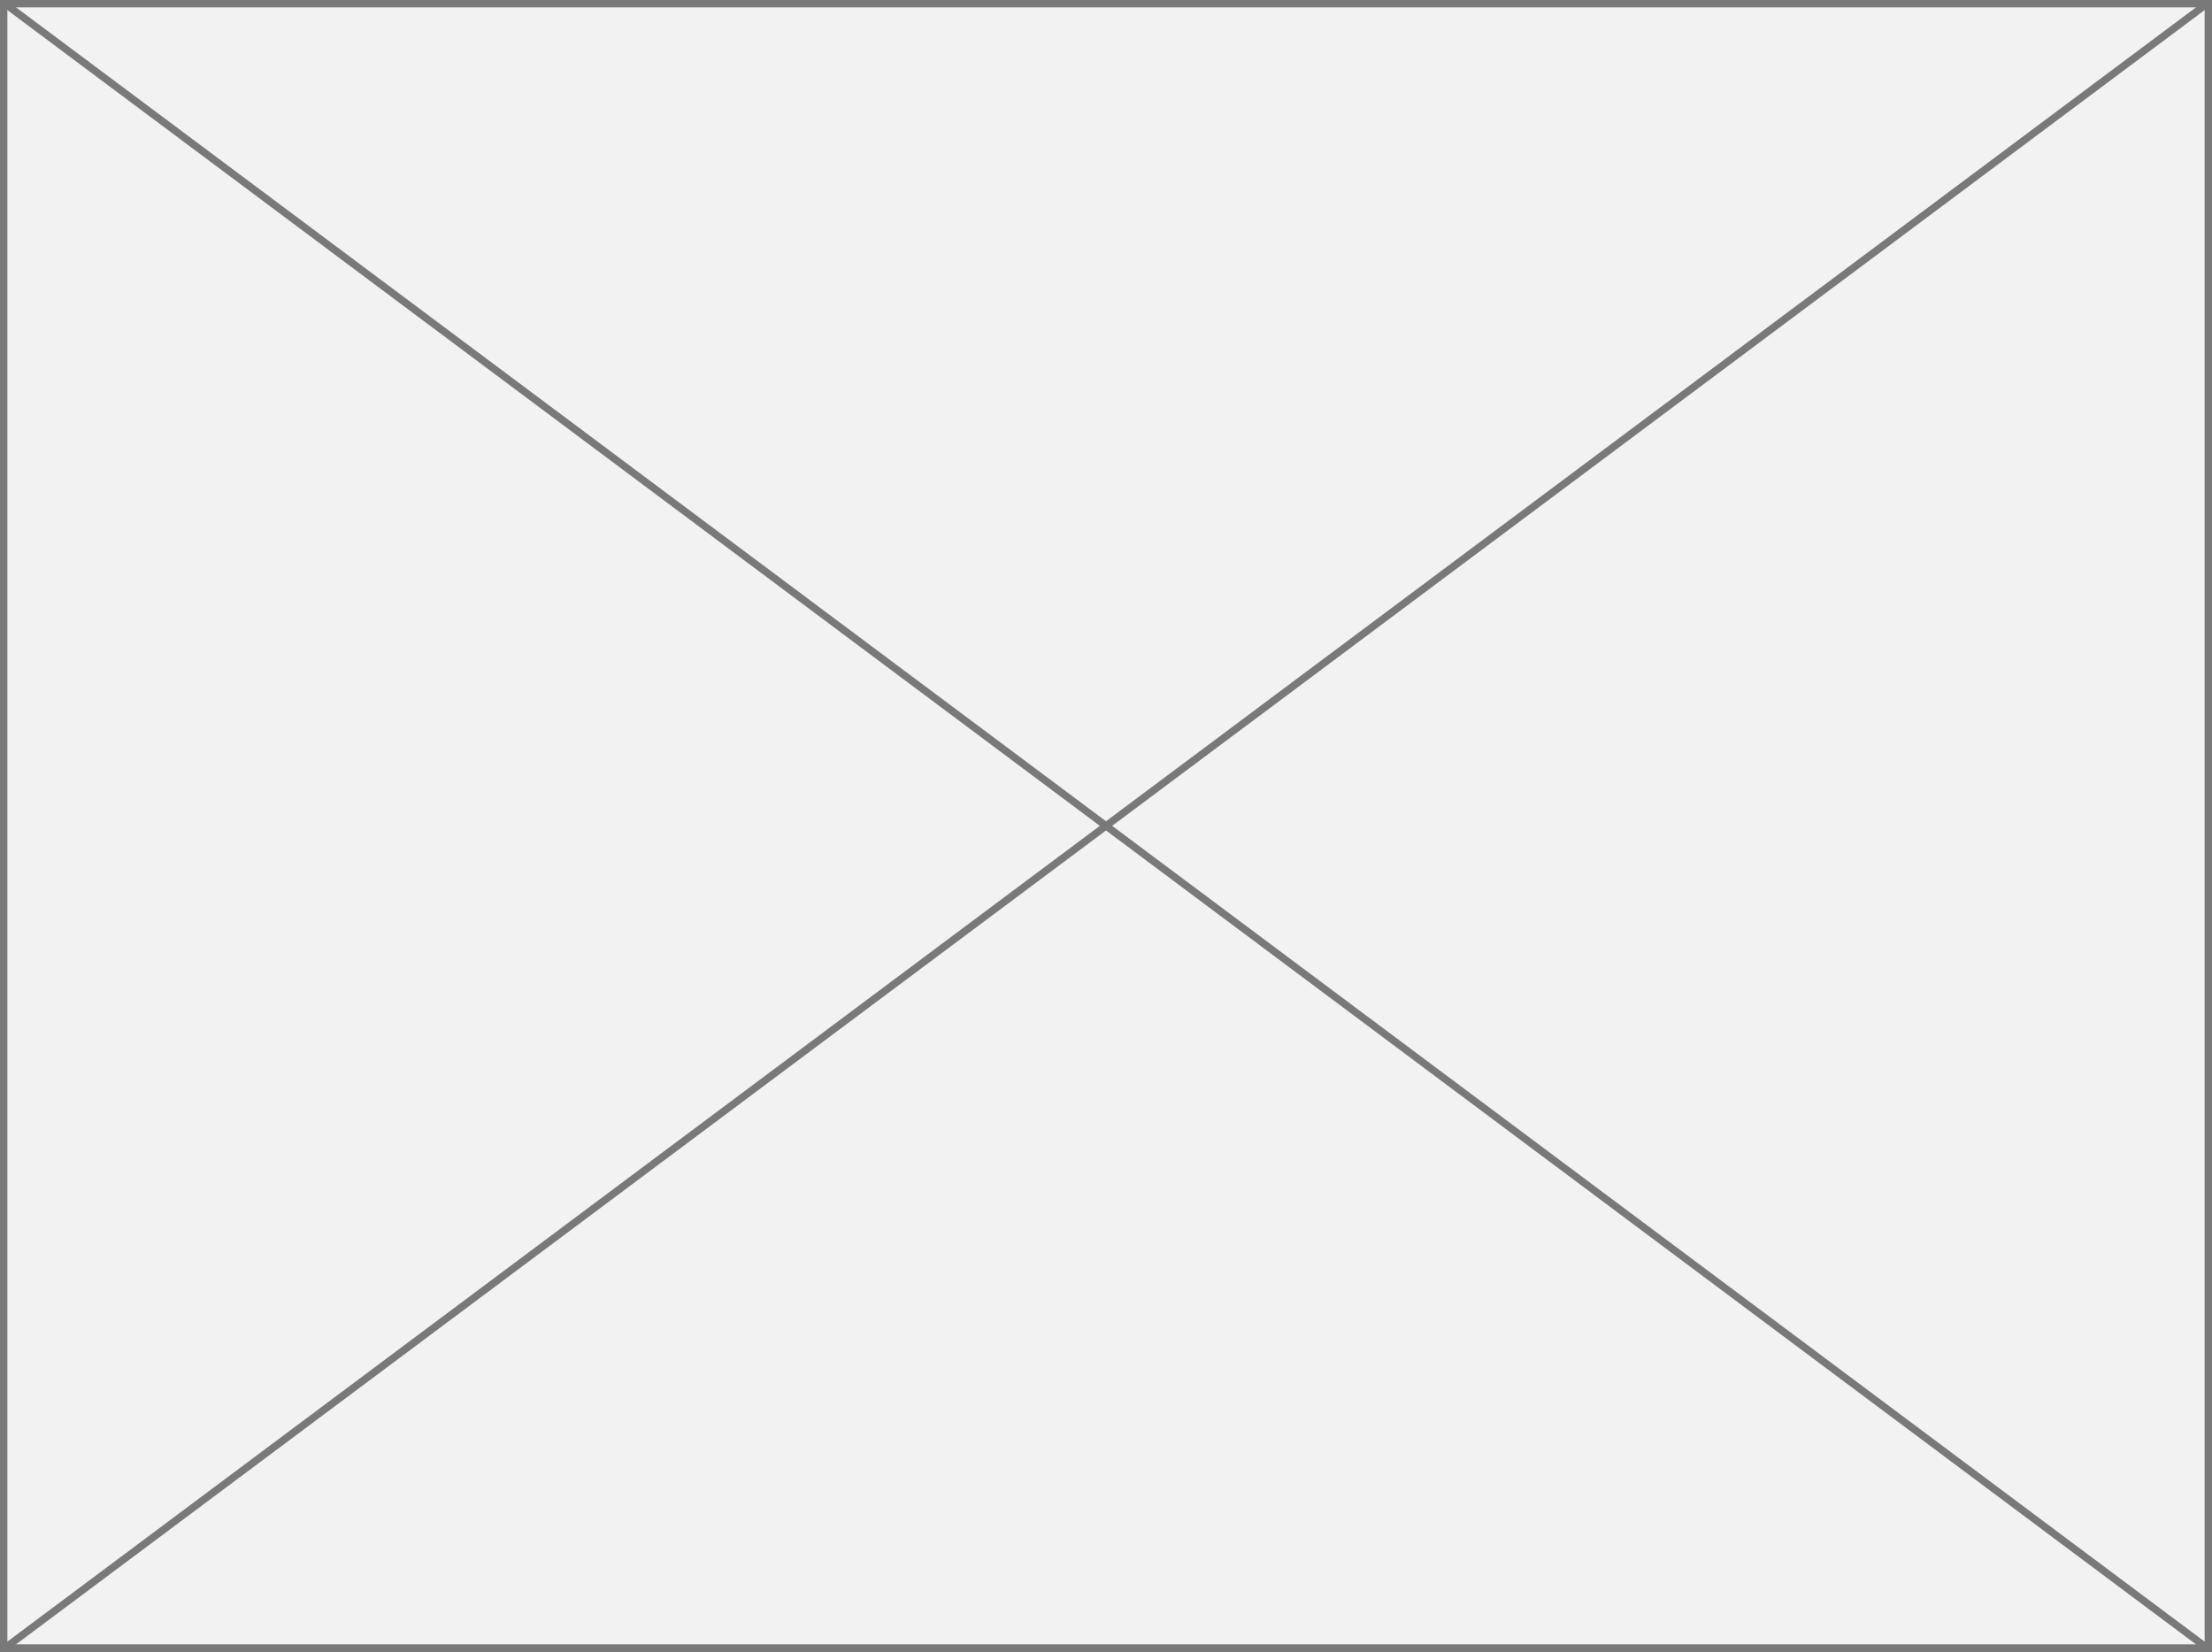 ﻿<?xml version="1.0" encoding="utf-8"?>
<svg version="1.1" xmlns:xlink="http://www.w3.org/1999/xlink" width="300px" height="224px" xmlns="http://www.w3.org/2000/svg">
  <rect width="100%" height="100%" fill="#333333" stroke="none"/>
  <g transform="matrix(1 0 0 1 -162 -1570 )">
    <path d="M 162.5 1570.5  L 461.5 1570.5  L 461.5 1793.5  L 162.5 1793.5  L 162.5 1570.5  Z " fill-rule="nonzero" fill="#f2f2f2" stroke="none" />
    <path d="M 162.5 1570.5  L 461.5 1570.5  L 461.5 1793.5  L 162.5 1793.5  L 162.5 1570.5  Z " stroke-width="1" stroke="#797979" fill="none" />
    <path d="M 162.537 1570.401  L 461.463 1793.599  M 461.463 1570.401  L 162.537 1793.599  " stroke-width="1" stroke="#797979" fill="none" />
  </g>
</svg>